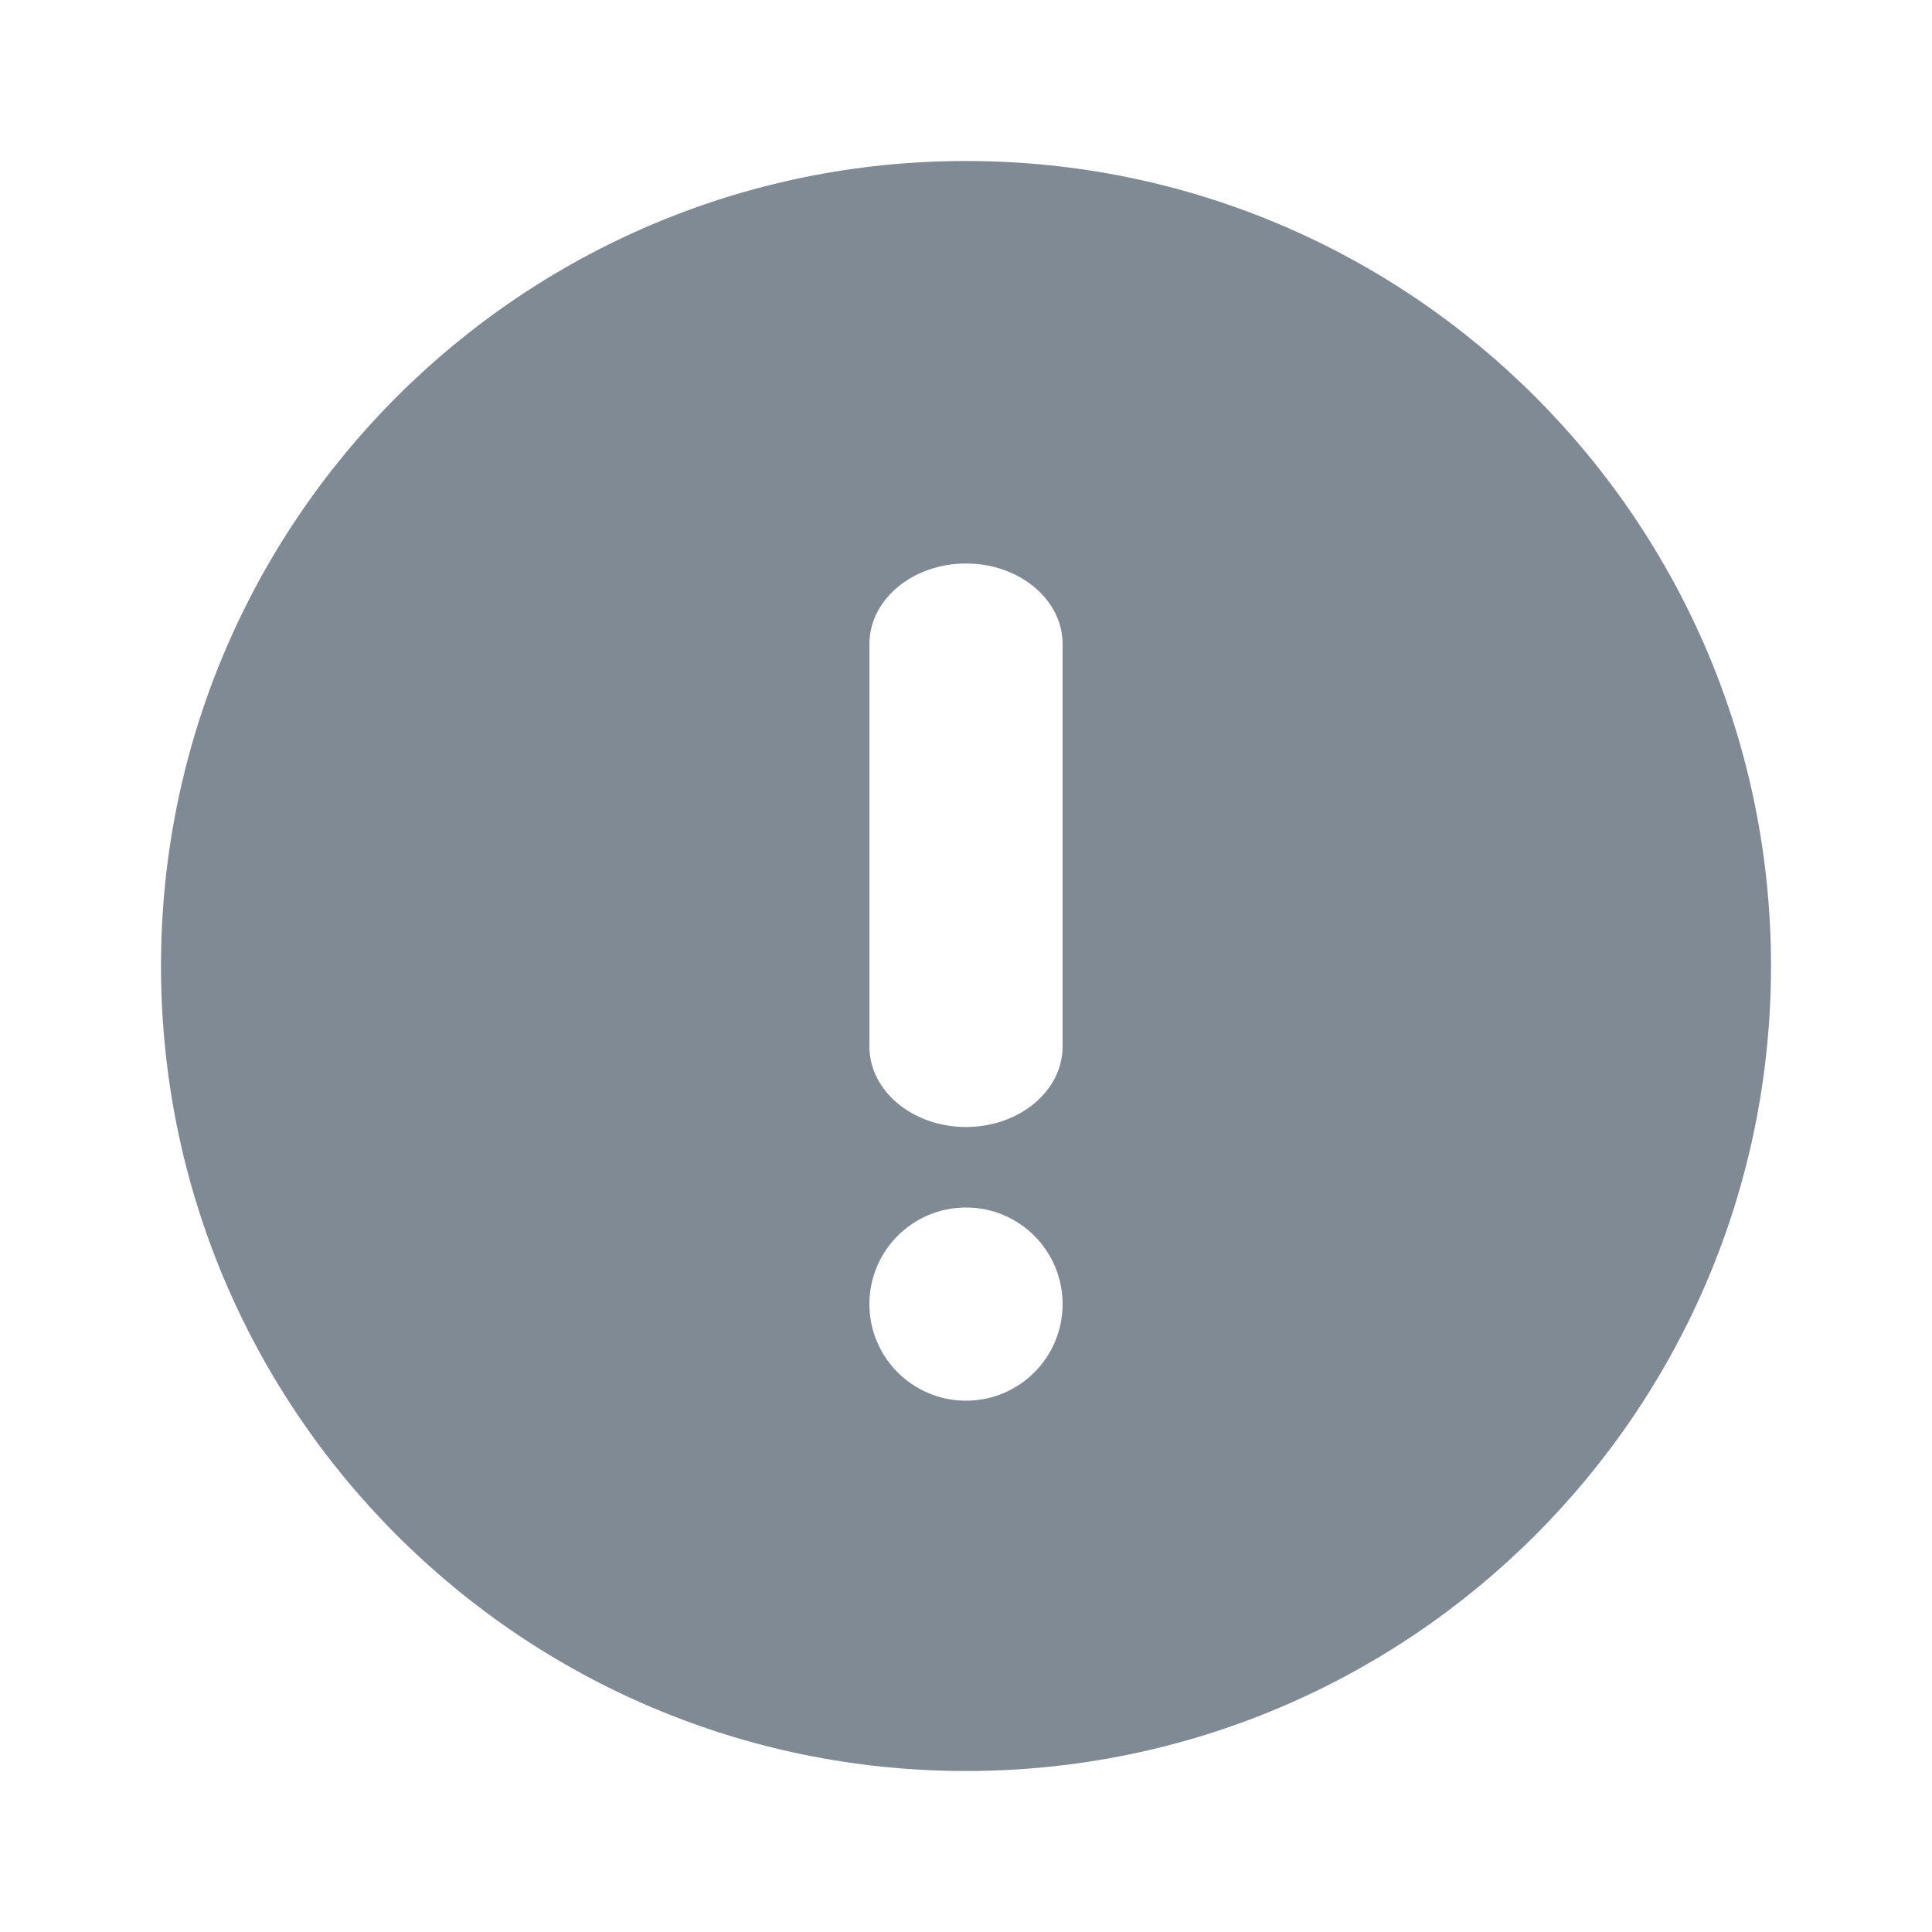 <svg width="24" height="24" viewBox="0 0 24 24" fill="none" xmlns="http://www.w3.org/2000/svg">
<path fill-rule="evenodd" clip-rule="evenodd" d="M12 22C17.523 22 22 17.523 22 12C22 6.477 17.523 2 12 2C6.477 2 2 6.477 2 12C2 17.523 6.477 22 12 22ZM12 7C12.663 7 13.2 7.448 13.2 8V13C13.2 13.552 12.663 14 12 14C11.337 14 10.8 13.552 10.8 13V8C10.8 7.448 11.337 7 12 7ZM12 17.4C12.663 17.4 13.2 16.863 13.2 16.2C13.2 15.537 12.663 15 12 15C11.337 15 10.8 15.537 10.8 16.2C10.8 16.863 11.337 17.4 12 17.4Z" fill="#7F8A94"/>
</svg>
